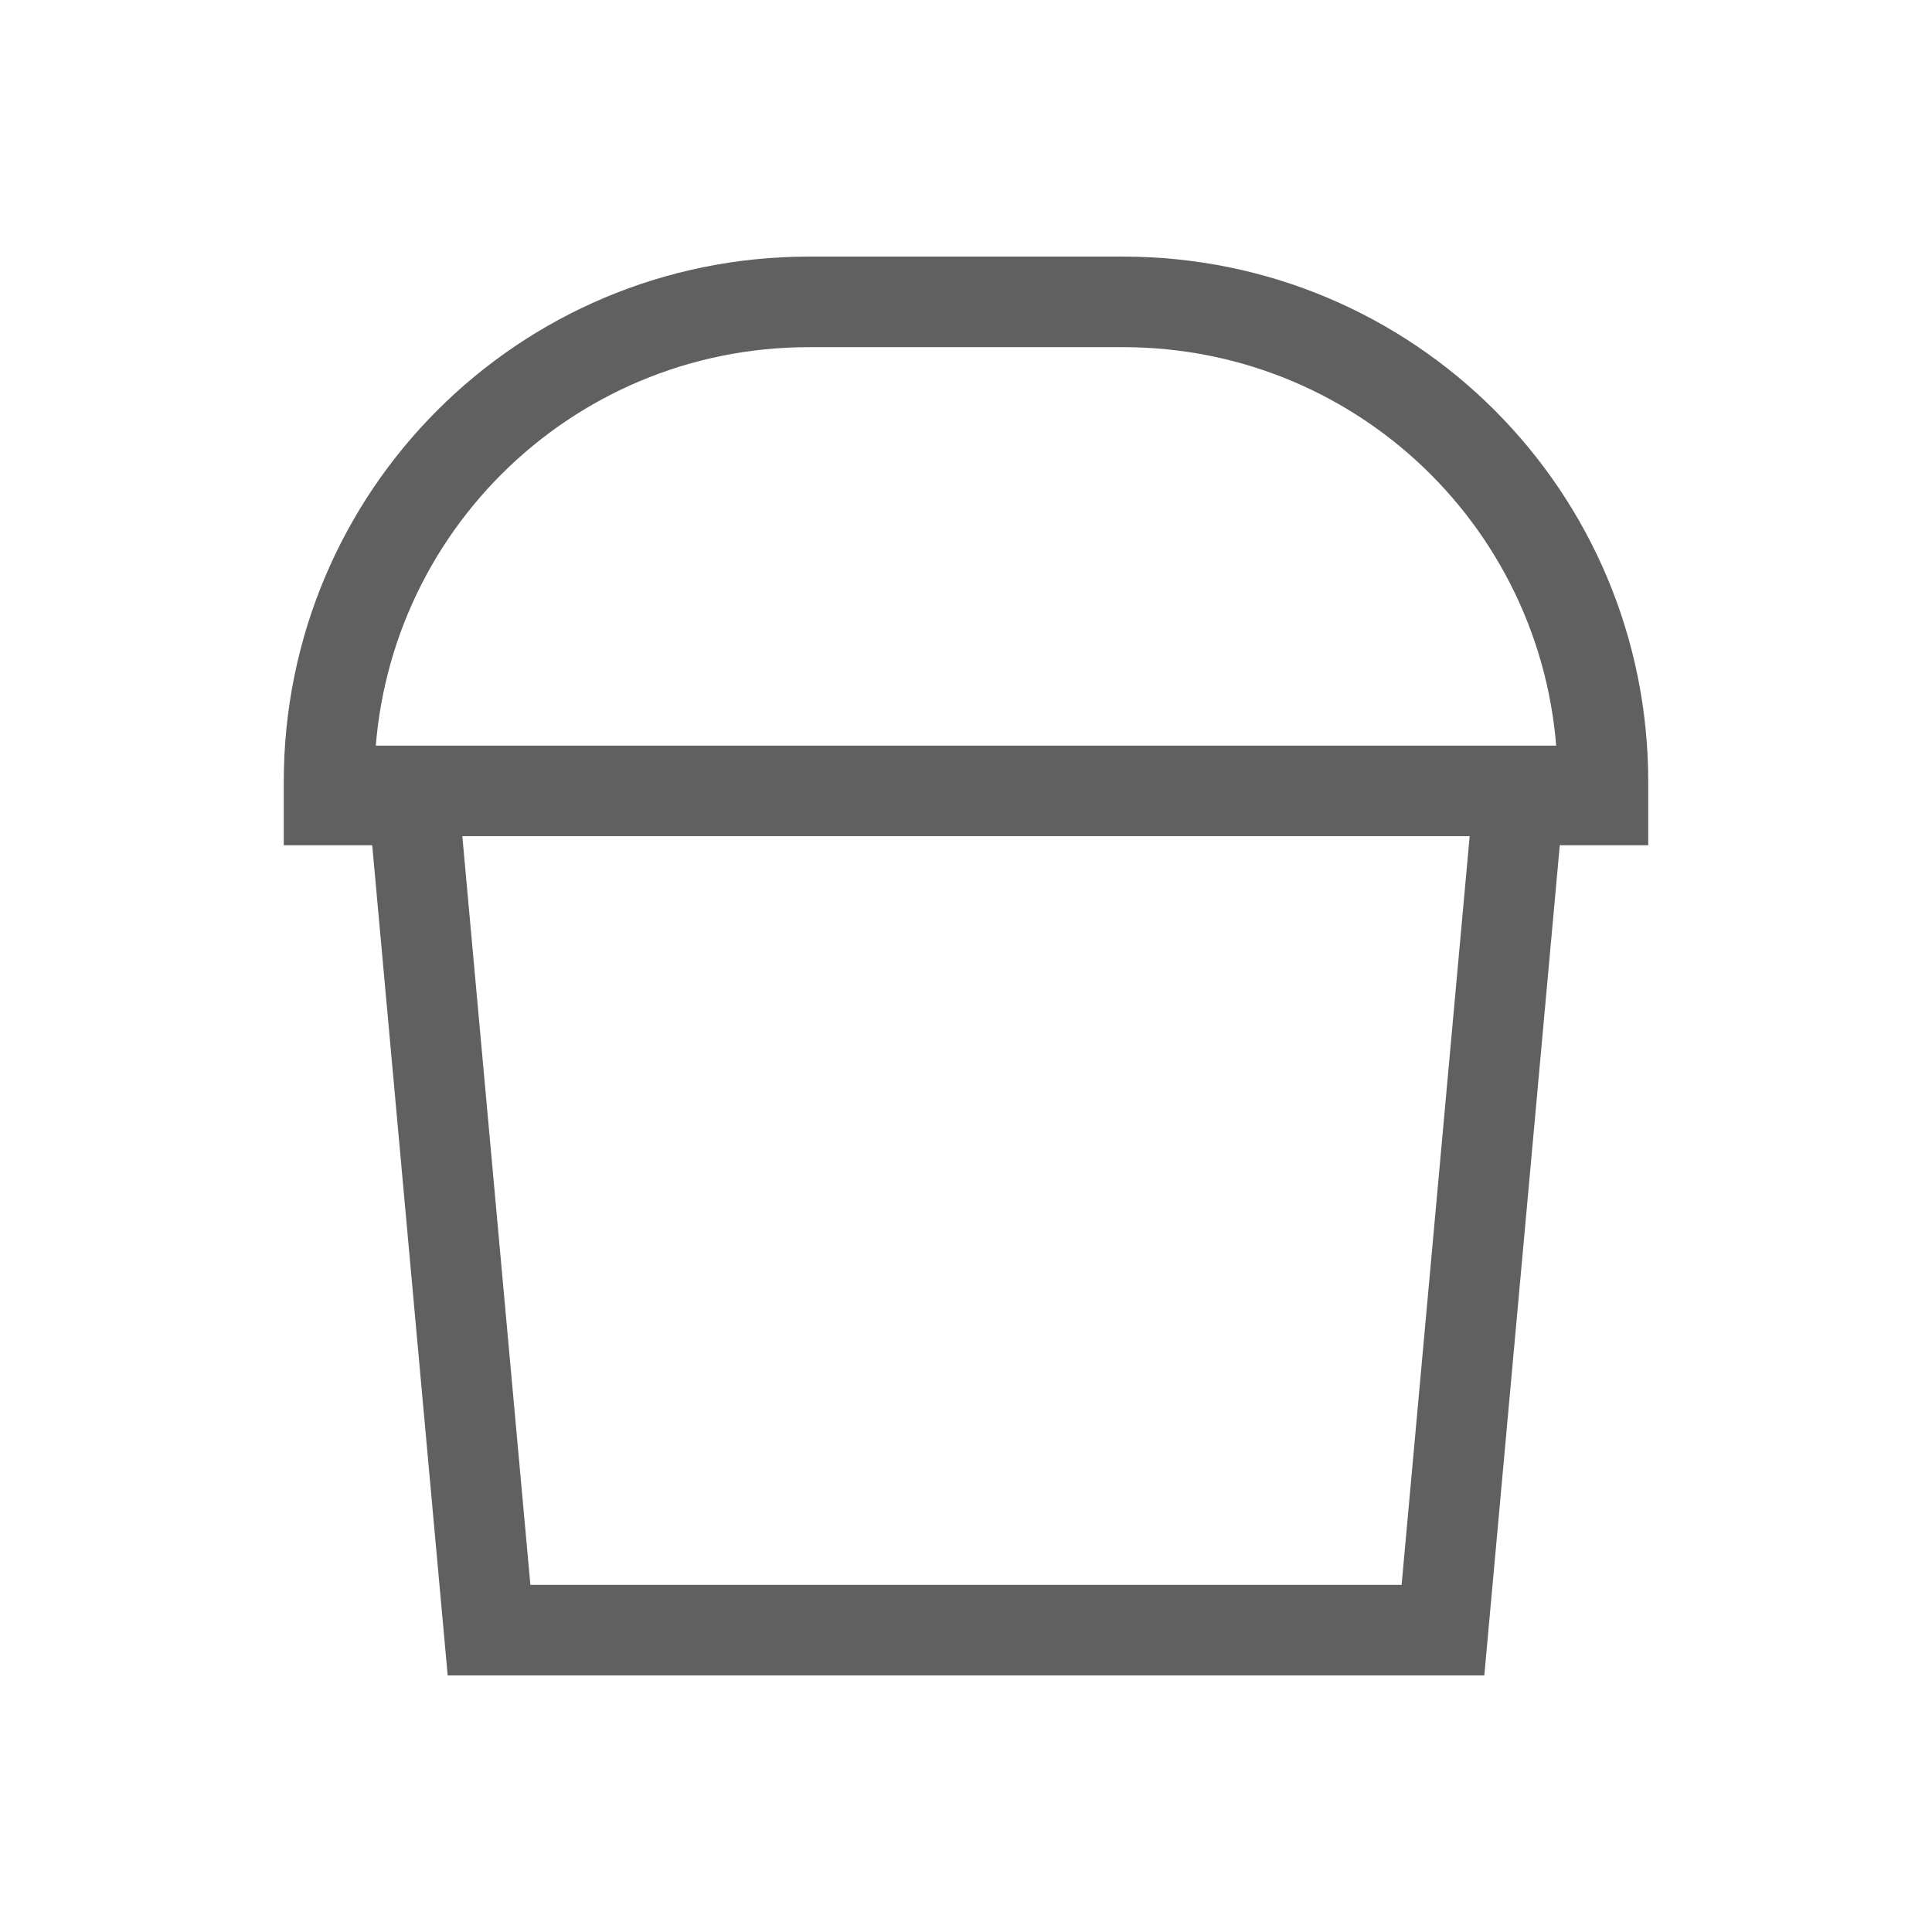 <?xml version="1.0" encoding="utf-8"?>
<!-- Generator: Adobe Illustrator 23.0.0, SVG Export Plug-In . SVG Version: 6.00 Build 0)  -->
<svg version="1.1" id="Layer_1" xmlns="http://www.w3.org/2000/svg" xmlns:xlink="http://www.w3.org/1999/xlink" x="0px" y="0px"
	 viewBox="0 0 64 64" style="enable-background:new 0 0 64 64;" xml:space="preserve">
<style type="text/css">
	.st0{fill-rule:evenodd;clip-rule:evenodd;fill:none;stroke:#606060;stroke-width:3;stroke-miterlimit:10;}
	.st1{fill:none;stroke:#606060;stroke-width:3;stroke-miterlimit:10;}
</style>
<g>
	<g>
		<g>
			<path class="st0" d="M37.2,10H26.8c-8.8,0-15.9,7.1-15.9,15.9v0.6h2.8L16.2,54h31.6l2.5-27.5h2.8v-0.6C53.1,17.1,46,10,37.2,10z"
				/>
		</g>
	</g>
</g>
<line class="st1" x1="11.1" y1="26.2" x2="52.9" y2="26.2"/>
</svg>
